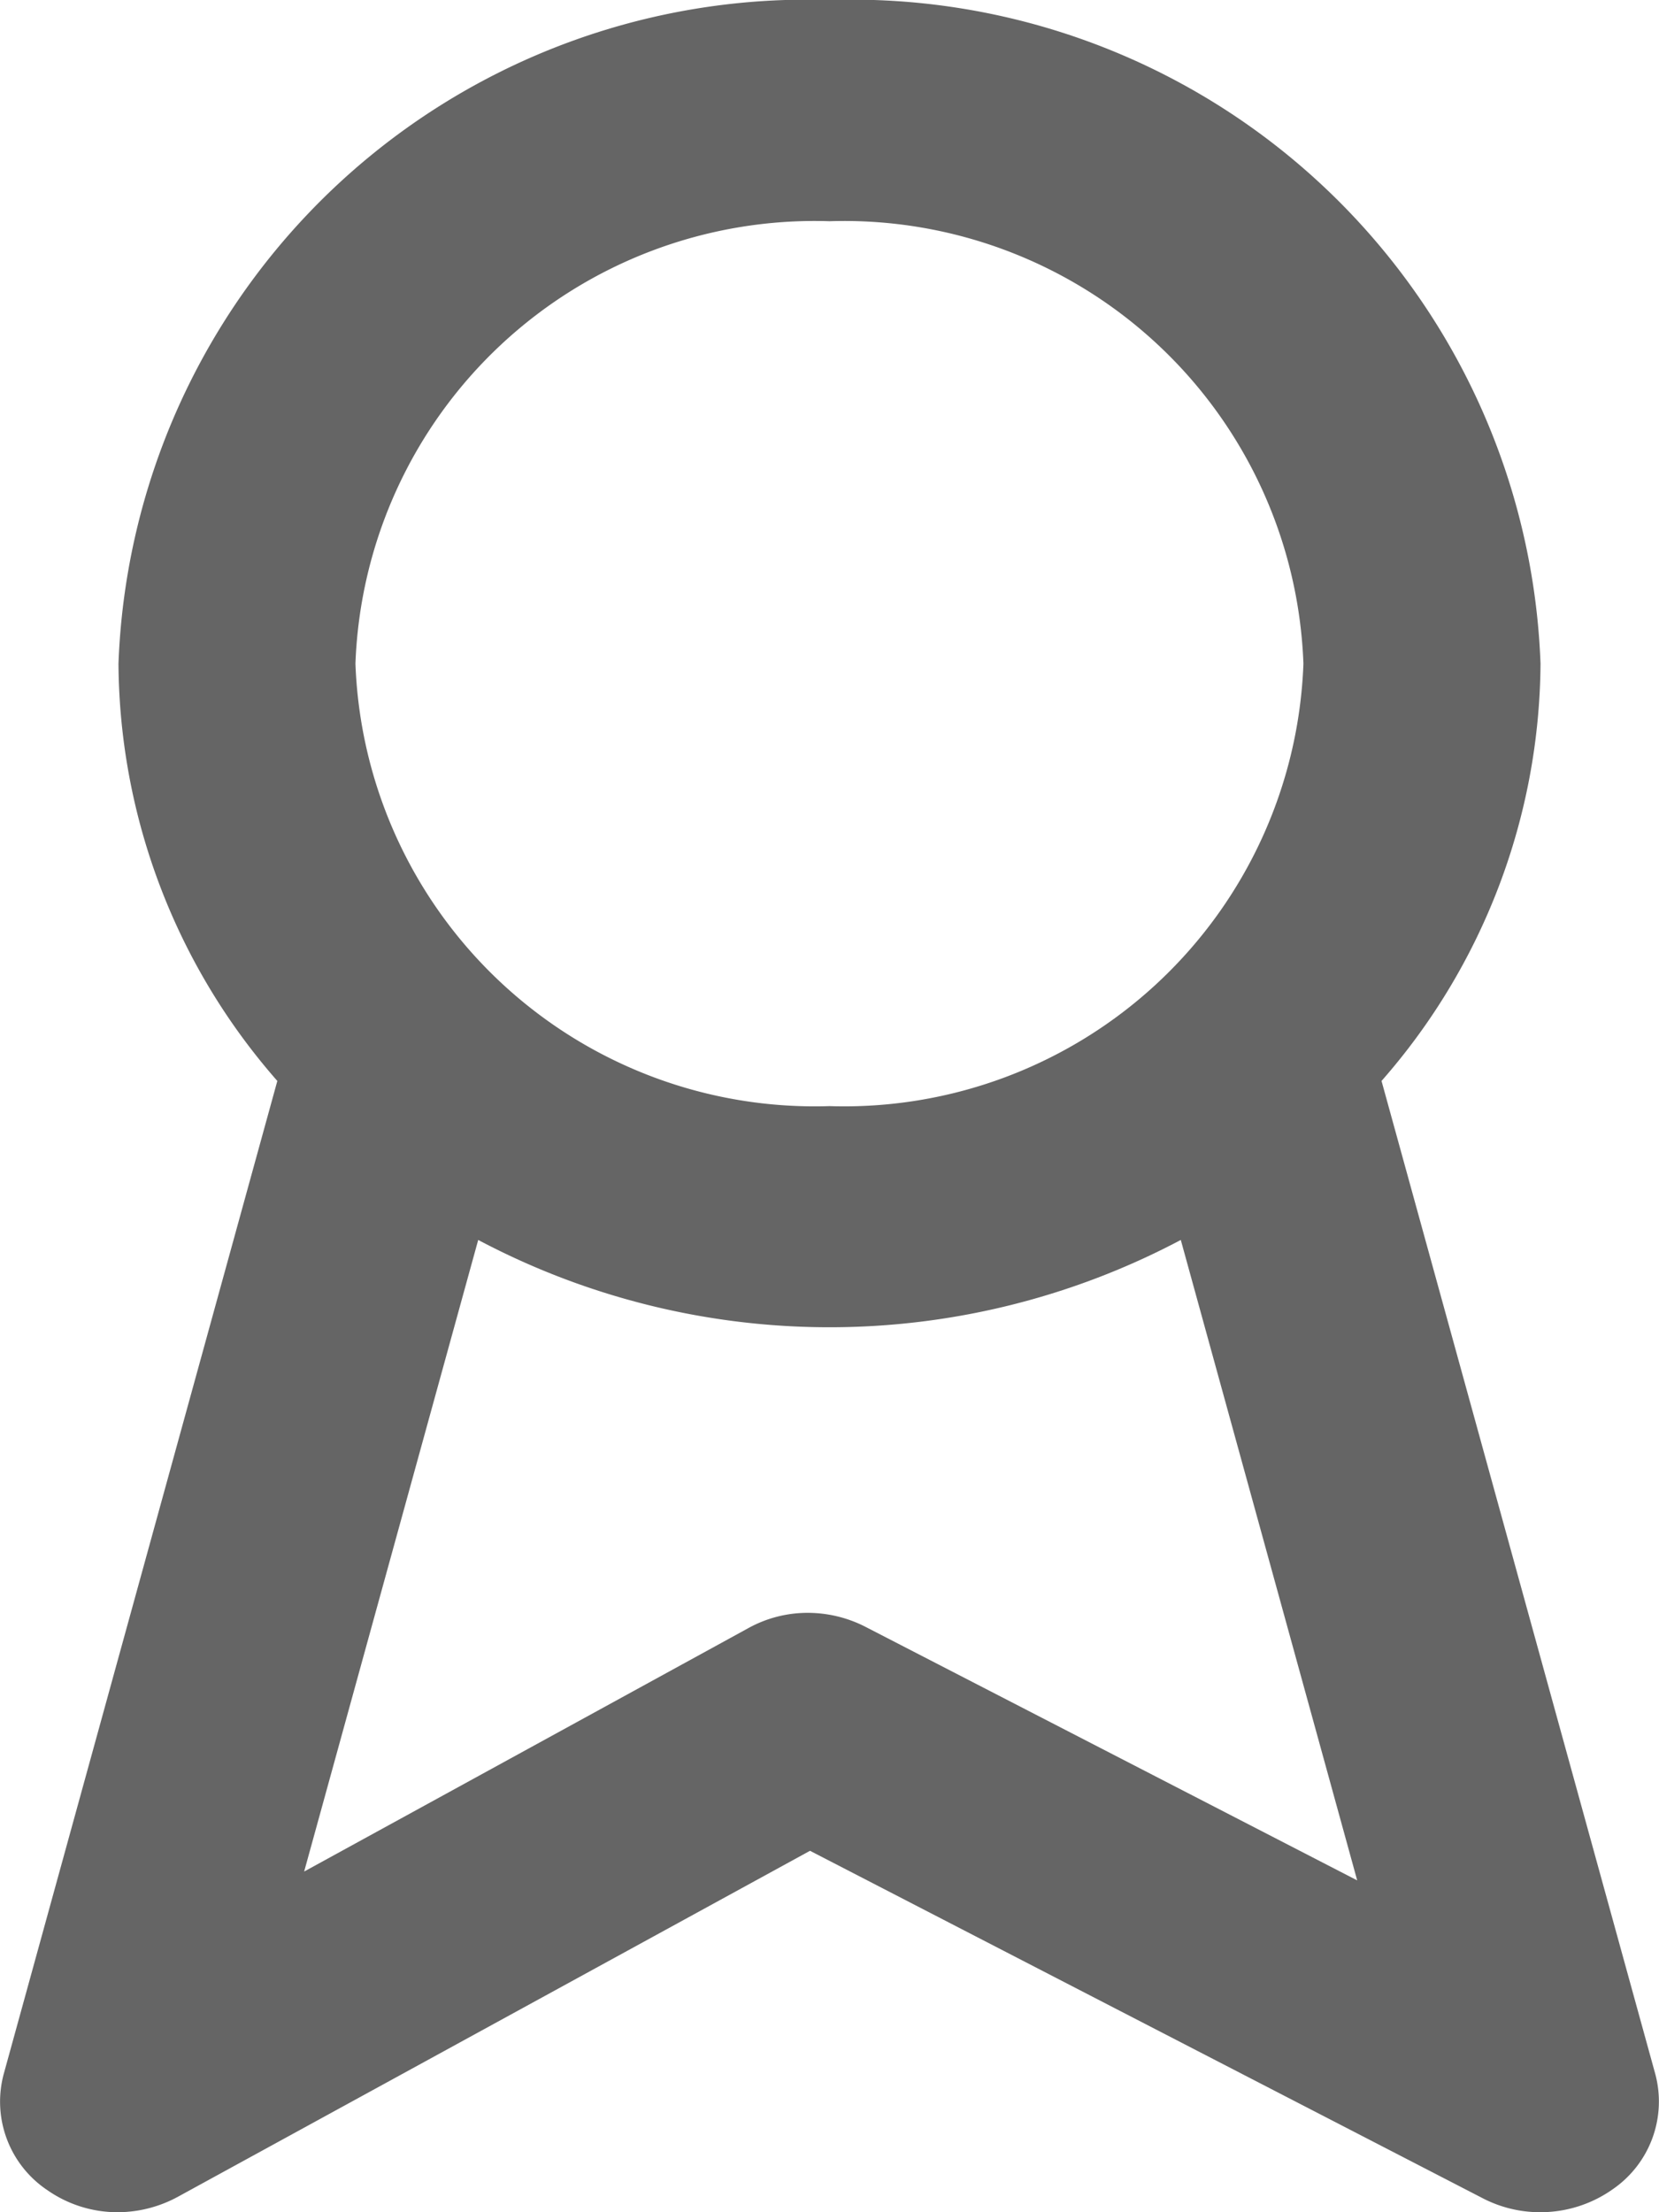 <svg id="award" xmlns="http://www.w3.org/2000/svg" xmlns:xlink="http://www.w3.org/1999/xlink" width="12" height="16" viewBox="0 0 12 16">
  <defs>
    <clipPath id="clip-path">
      <path id="_Icon_color" data-name="🎨 Icon color" d="M11.142,16a.9.9,0,0,1-.415-.1L5.859,13.386l-4.568,2.5A.916.916,0,0,1,.856,16a.886.886,0,0,1-.514-.16A.77.77,0,0,1,.027,15L2.006,7.818A4.617,4.617,0,0,1,.857,4.8,4.986,4.986,0,0,1,6,0a4.986,4.986,0,0,1,5.143,4.8A4.617,4.617,0,0,1,9.993,7.818L11.973,15a.77.77,0,0,1-.305.832A.906.906,0,0,1,11.142,16Zm-5.3-4.335a.915.915,0,0,1,.416.1L9.817,13.6,8.541,8.968a5.428,5.428,0,0,1-5.082,0L2.2,13.536l3.212-1.76A.886.886,0,0,1,5.845,11.665ZM6,1.6A3.324,3.324,0,0,0,2.571,4.8,3.324,3.324,0,0,0,6,8,3.324,3.324,0,0,0,9.428,4.8,3.324,3.324,0,0,0,6,1.6Z" transform="translate(0)" fill="#656565"/>
    </clipPath>
  </defs>
  <g id="Group_10" data-name="Group 10" transform="translate(0)">
    <path id="_Icon_color-2" data-name="🎨 Icon color" d="M11.142,16a.9.9,0,0,1-.415-.1L5.859,13.386l-4.568,2.5A.916.916,0,0,1,.856,16a.886.886,0,0,1-.514-.16A.77.77,0,0,1,.027,15L2.006,7.818A4.617,4.617,0,0,1,.857,4.8,4.986,4.986,0,0,1,6,0a4.986,4.986,0,0,1,5.143,4.8A4.617,4.617,0,0,1,9.993,7.818L11.973,15a.77.77,0,0,1-.305.832A.906.906,0,0,1,11.142,16Zm-5.3-4.335a.915.915,0,0,1,.416.1L9.817,13.6,8.541,8.968a5.428,5.428,0,0,1-5.082,0L2.2,13.536l3.212-1.76A.886.886,0,0,1,5.845,11.665ZM6,1.6A3.324,3.324,0,0,0,2.571,4.8,3.324,3.324,0,0,0,6,8,3.324,3.324,0,0,0,9.428,4.8,3.324,3.324,0,0,0,6,1.6Z" transform="translate(0)" fill="#656565"/>
  </g>
</svg>
